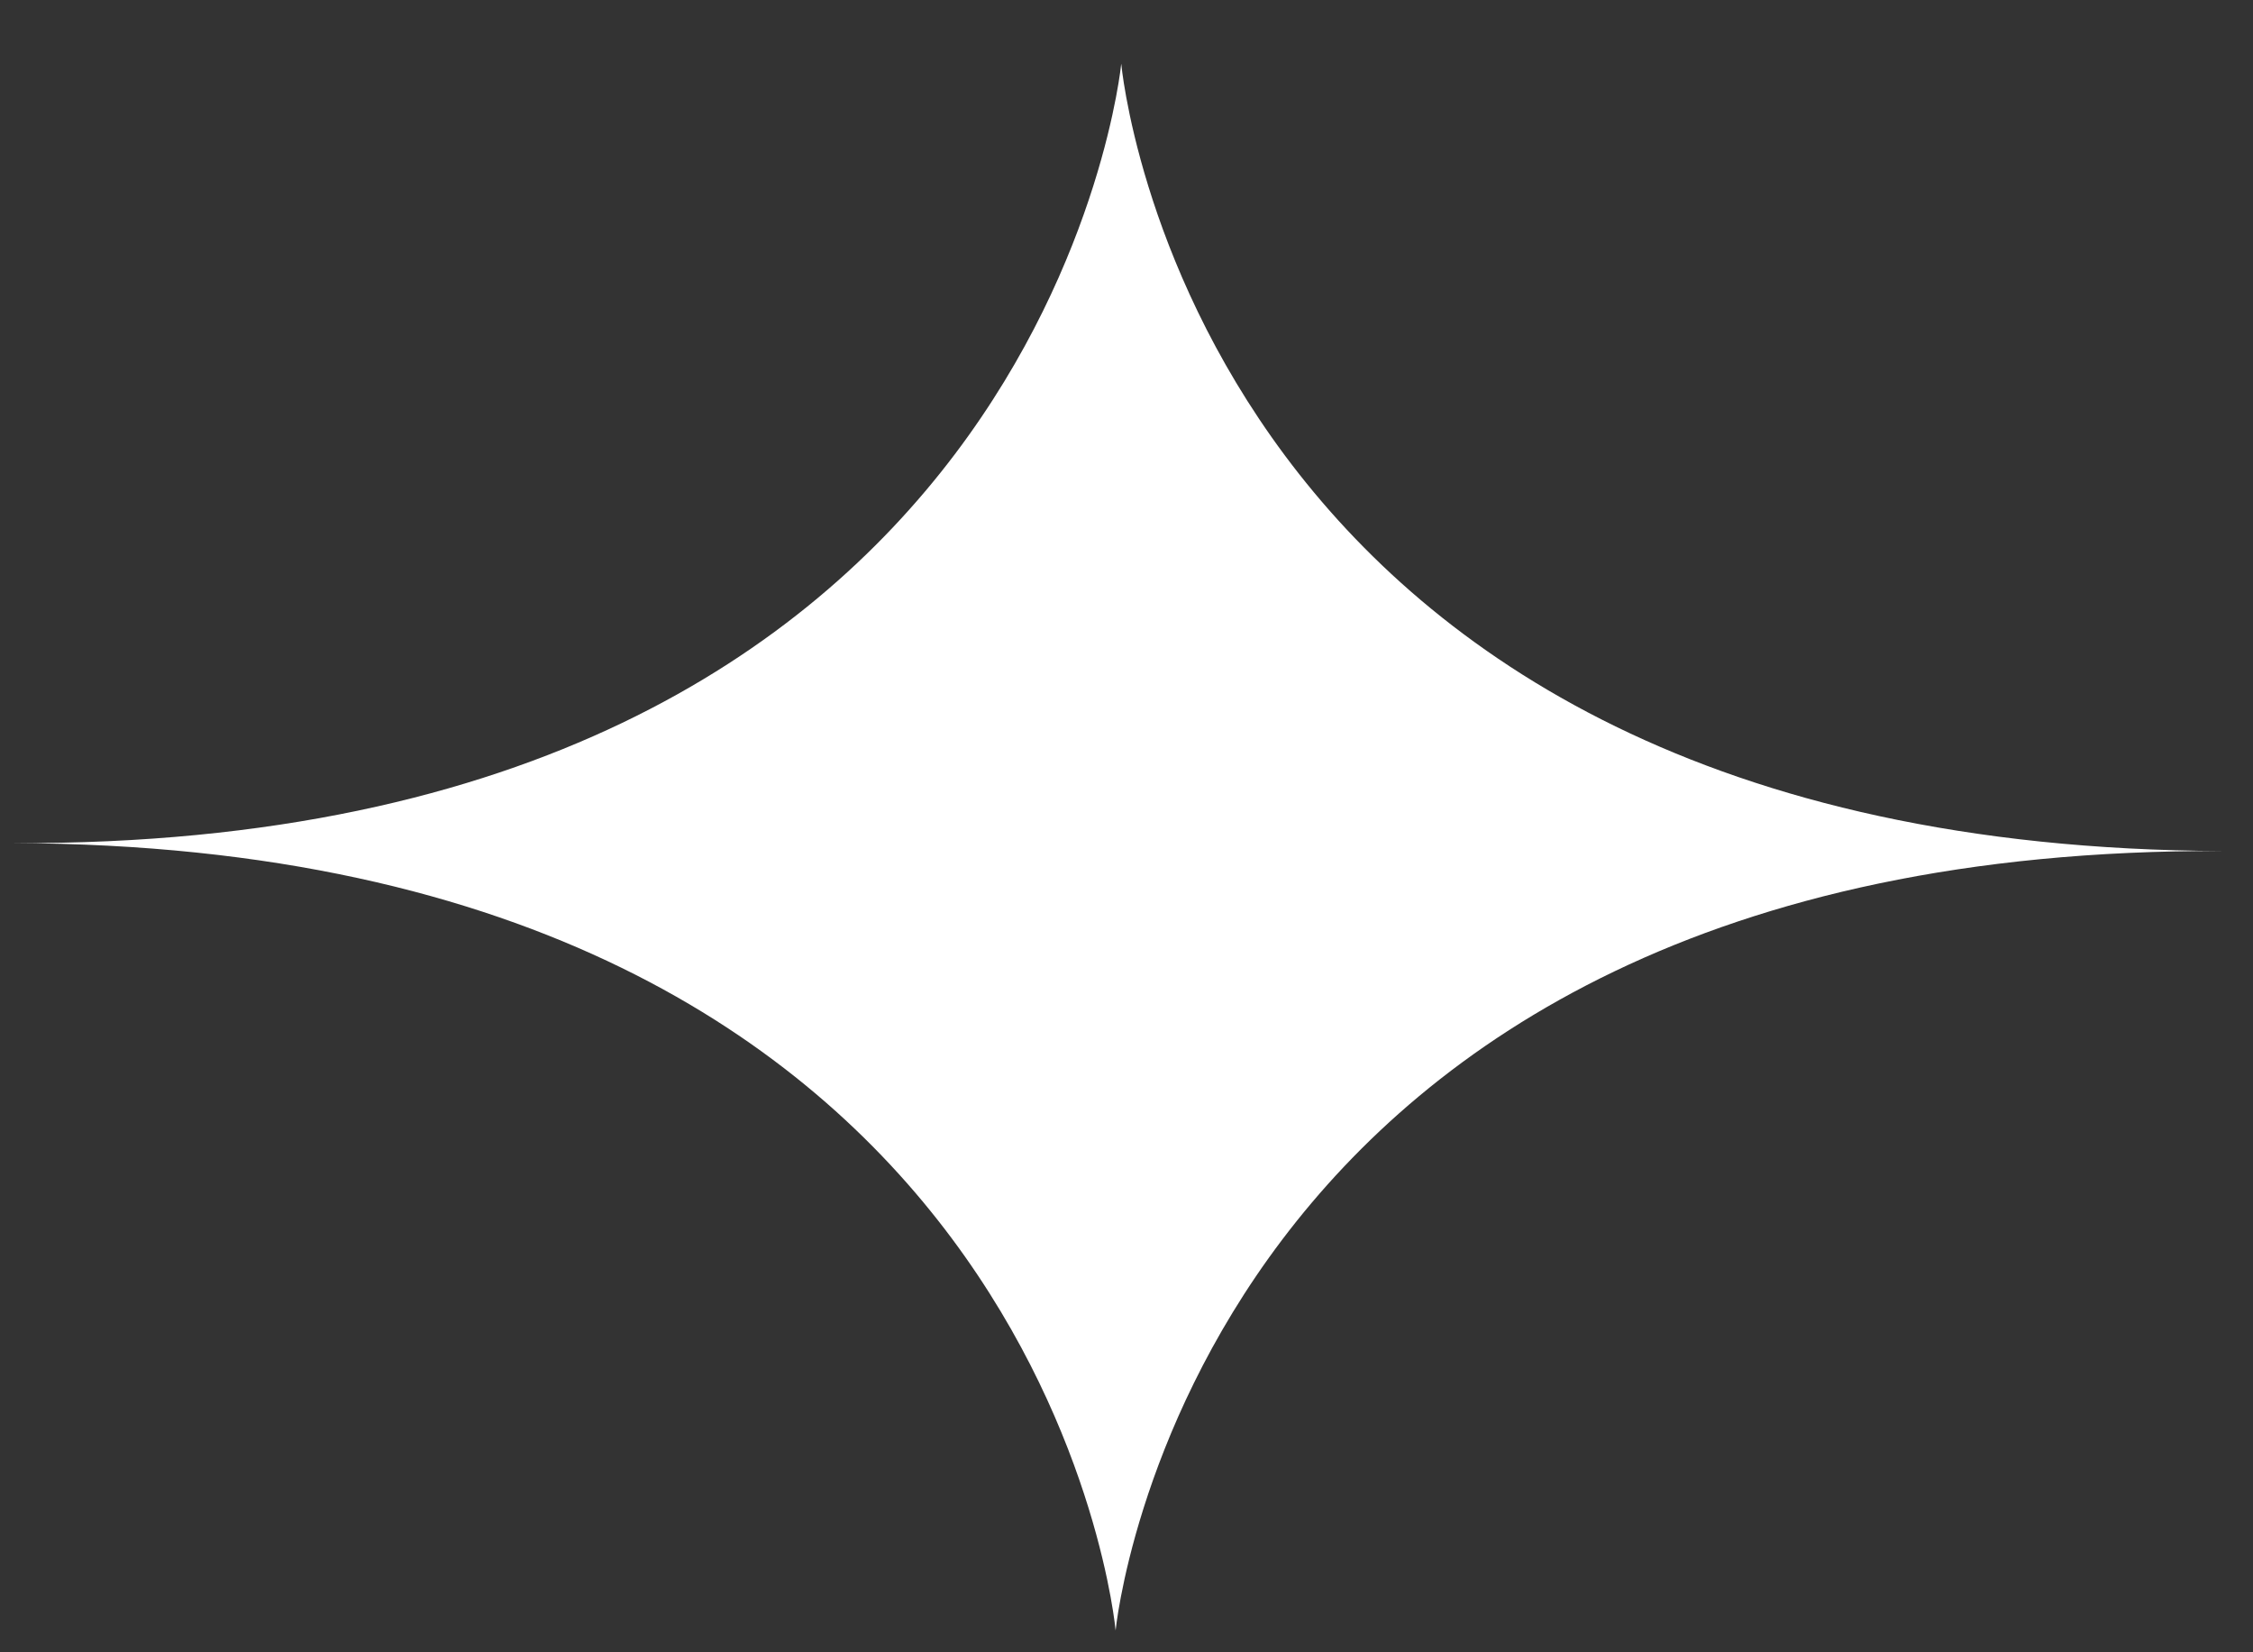 <svg width="30" height="22" viewBox="0 0 30 22" fill="none" xmlns="http://www.w3.org/2000/svg">
<rect x="0" y="0" width="30" height="22" fill="#333333" stroke="none"/>
<path d="M14.93 0.848C14.93 0.848 13.92 11.275 0.189 11.226C13.92 11.275 14.855 21.709 14.855 21.709C14.855 21.709 15.865 11.282 29.597 11.331C15.865 11.282 14.93 0.848 14.93 0.848Z" fill="white"/>
</svg>
